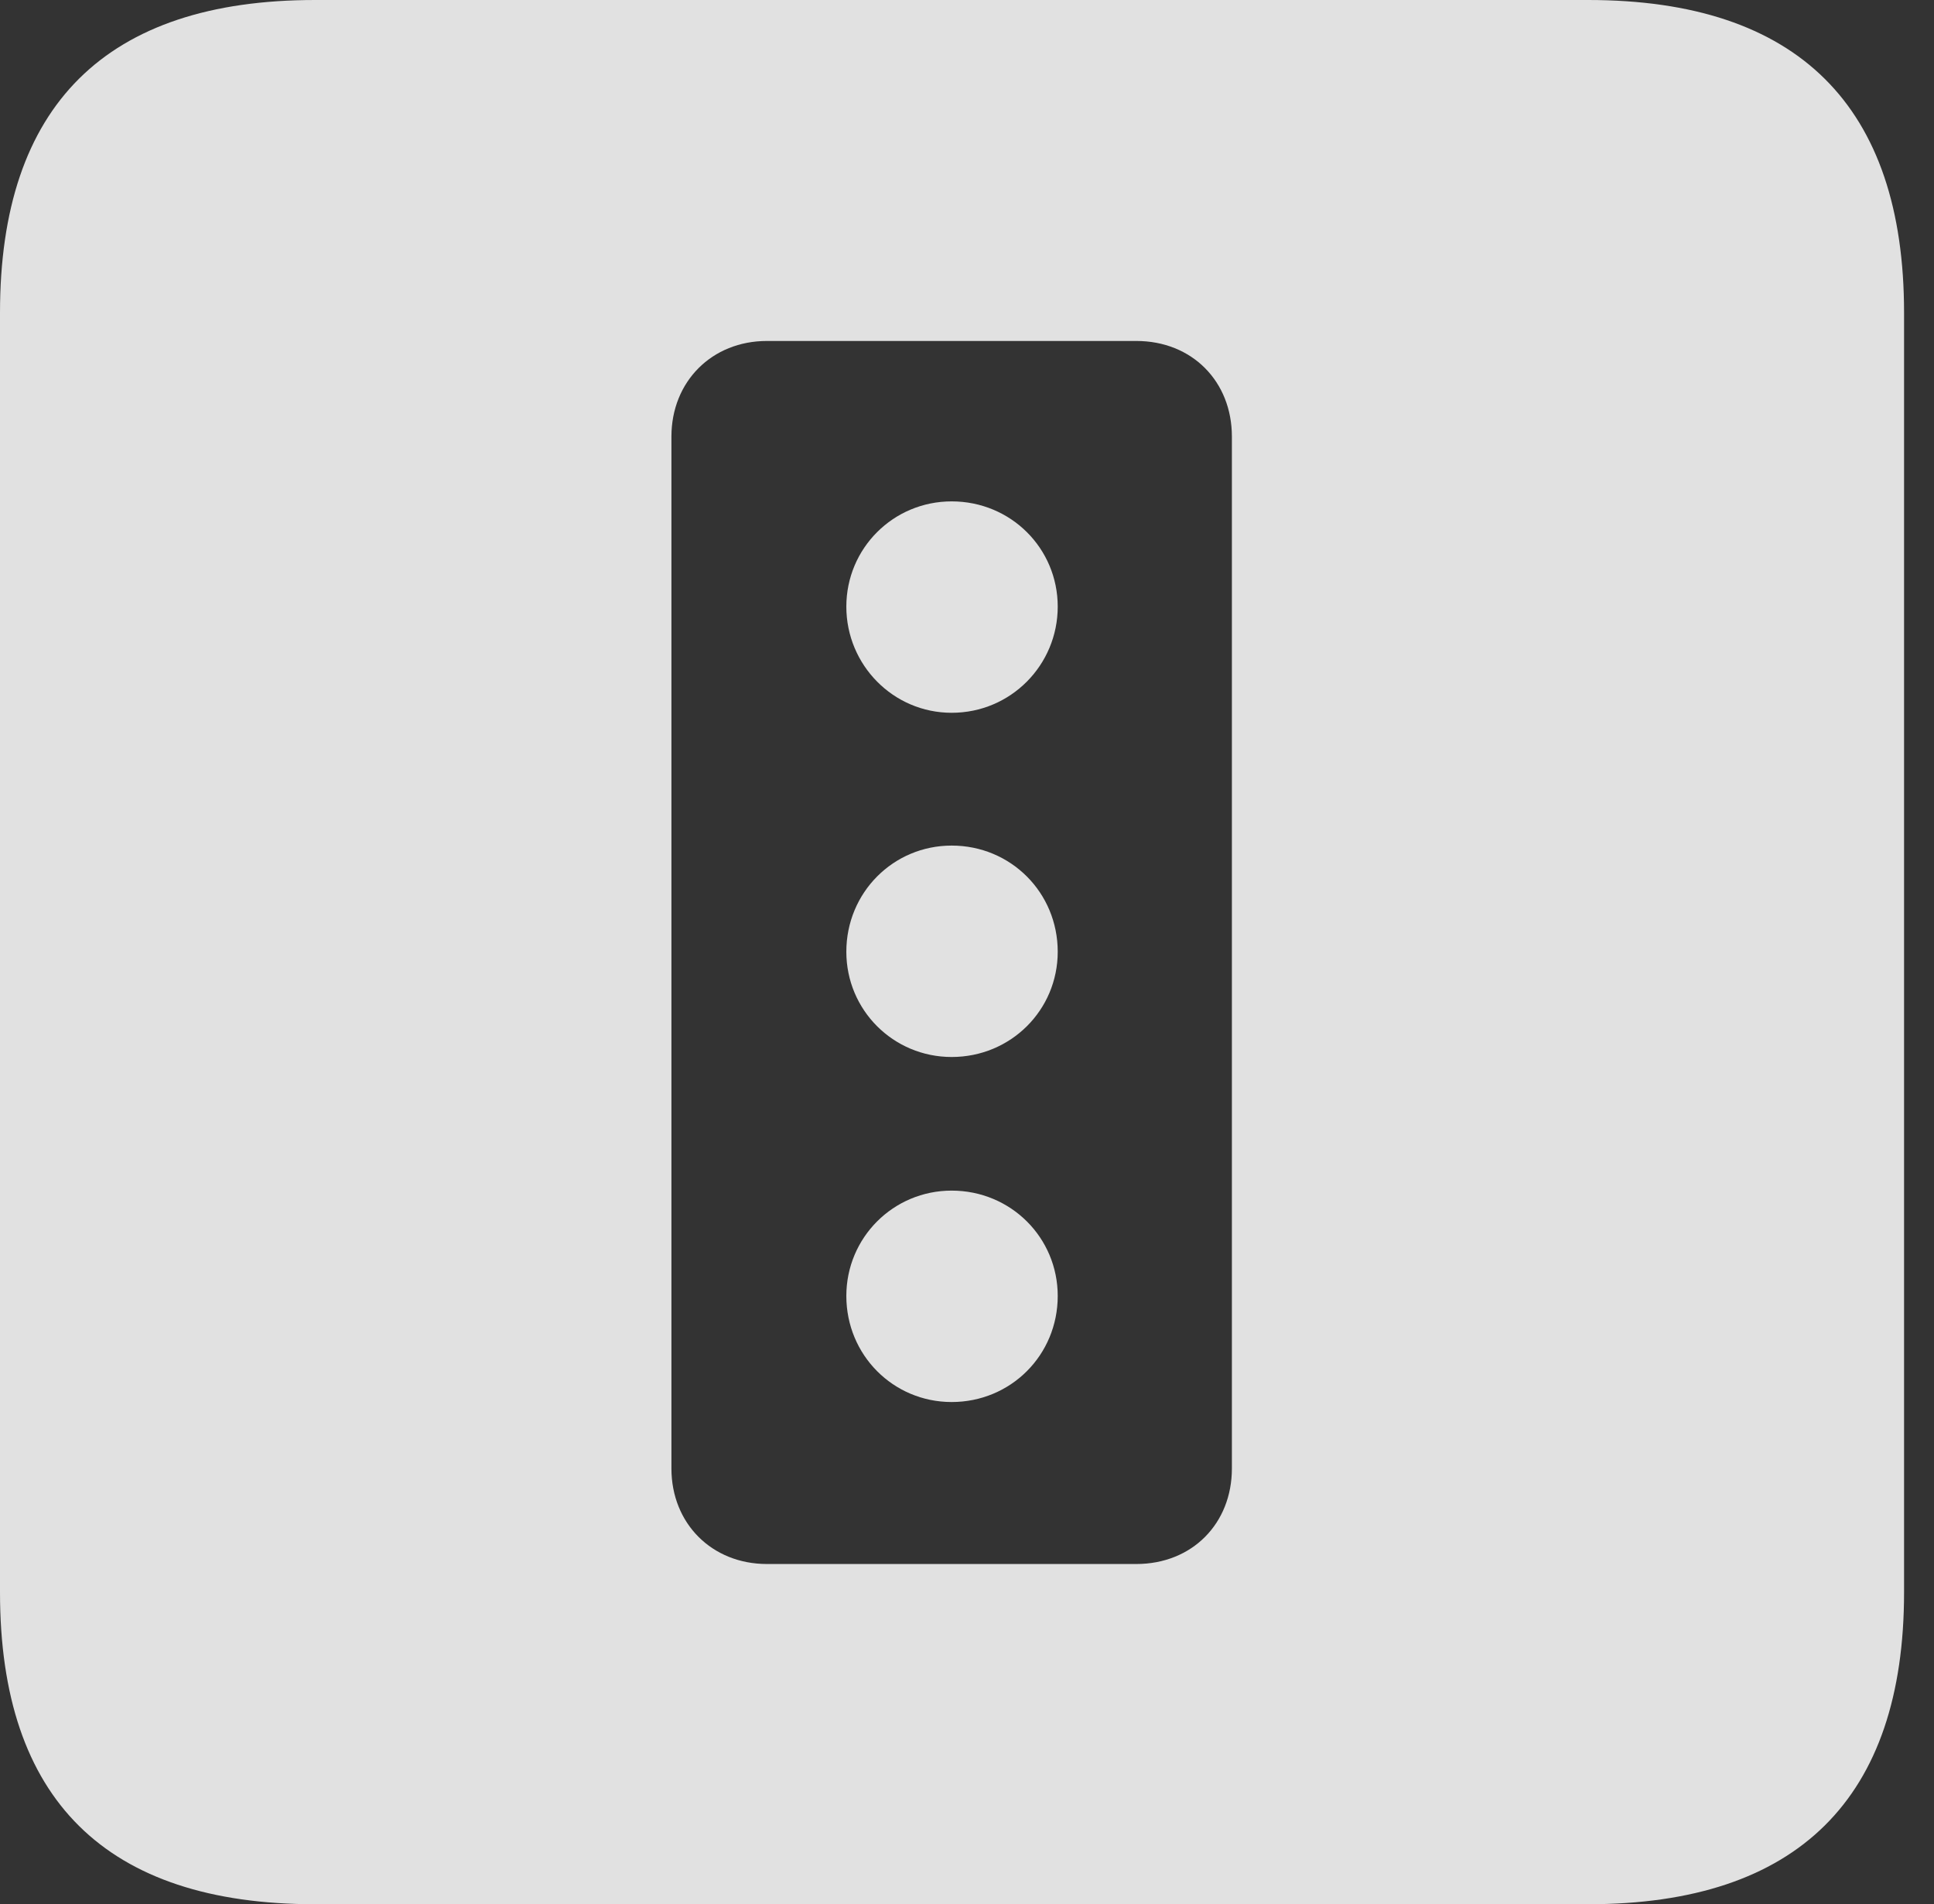<?xml version="1.0" encoding="UTF-8"?>
<!--Generator: Apple Native CoreSVG 326-->
<!DOCTYPE svg
PUBLIC "-//W3C//DTD SVG 1.1//EN"
       "http://www.w3.org/Graphics/SVG/1.1/DTD/svg11.dtd">
<svg version="1.1" xmlns="http://www.w3.org/2000/svg" xmlns:xlink="http://www.w3.org/1999/xlink" viewBox="0 0 23.32 22.959">
 <rect x="0" y="0" width="23.32" height="22.959" fill="#333333" stroke="none"/>
 <g>
  <rect height="22.959" opacity="0" width="23.32" x="0" y="0"/>
  <path d="M22.959 3.77L22.959 19.199C22.959 21.68 21.68 22.959 19.15 22.959L3.799 22.959C1.279 22.959 0 21.699 0 19.199L0 3.77C0 1.27 1.279 0 3.799 0L19.15 0C21.68 0 22.959 1.279 22.959 3.77ZM9.248 4.111C8.584 4.111 8.096 4.6 8.096 5.264L8.096 17.705C8.096 18.369 8.584 18.857 9.248 18.857L13.701 18.857C14.375 18.857 14.854 18.369 14.854 17.705L14.854 5.264C14.854 4.6 14.375 4.111 13.701 4.111ZM12.754 15.625C12.754 16.338 12.188 16.904 11.475 16.904C10.771 16.904 10.205 16.338 10.205 15.625C10.205 14.922 10.771 14.355 11.475 14.355C12.188 14.355 12.754 14.922 12.754 15.625ZM12.754 11.475C12.754 12.178 12.188 12.744 11.475 12.744C10.771 12.744 10.205 12.178 10.205 11.475C10.205 10.762 10.771 10.195 11.475 10.195C12.188 10.195 12.754 10.762 12.754 11.475ZM12.754 7.314C12.754 8.018 12.188 8.594 11.475 8.594C10.771 8.594 10.205 8.018 10.205 7.314C10.205 6.611 10.771 6.045 11.475 6.045C12.188 6.045 12.754 6.611 12.754 7.314Z" fill="white" fill-opacity="0.85"/>
 </g>
</svg>
